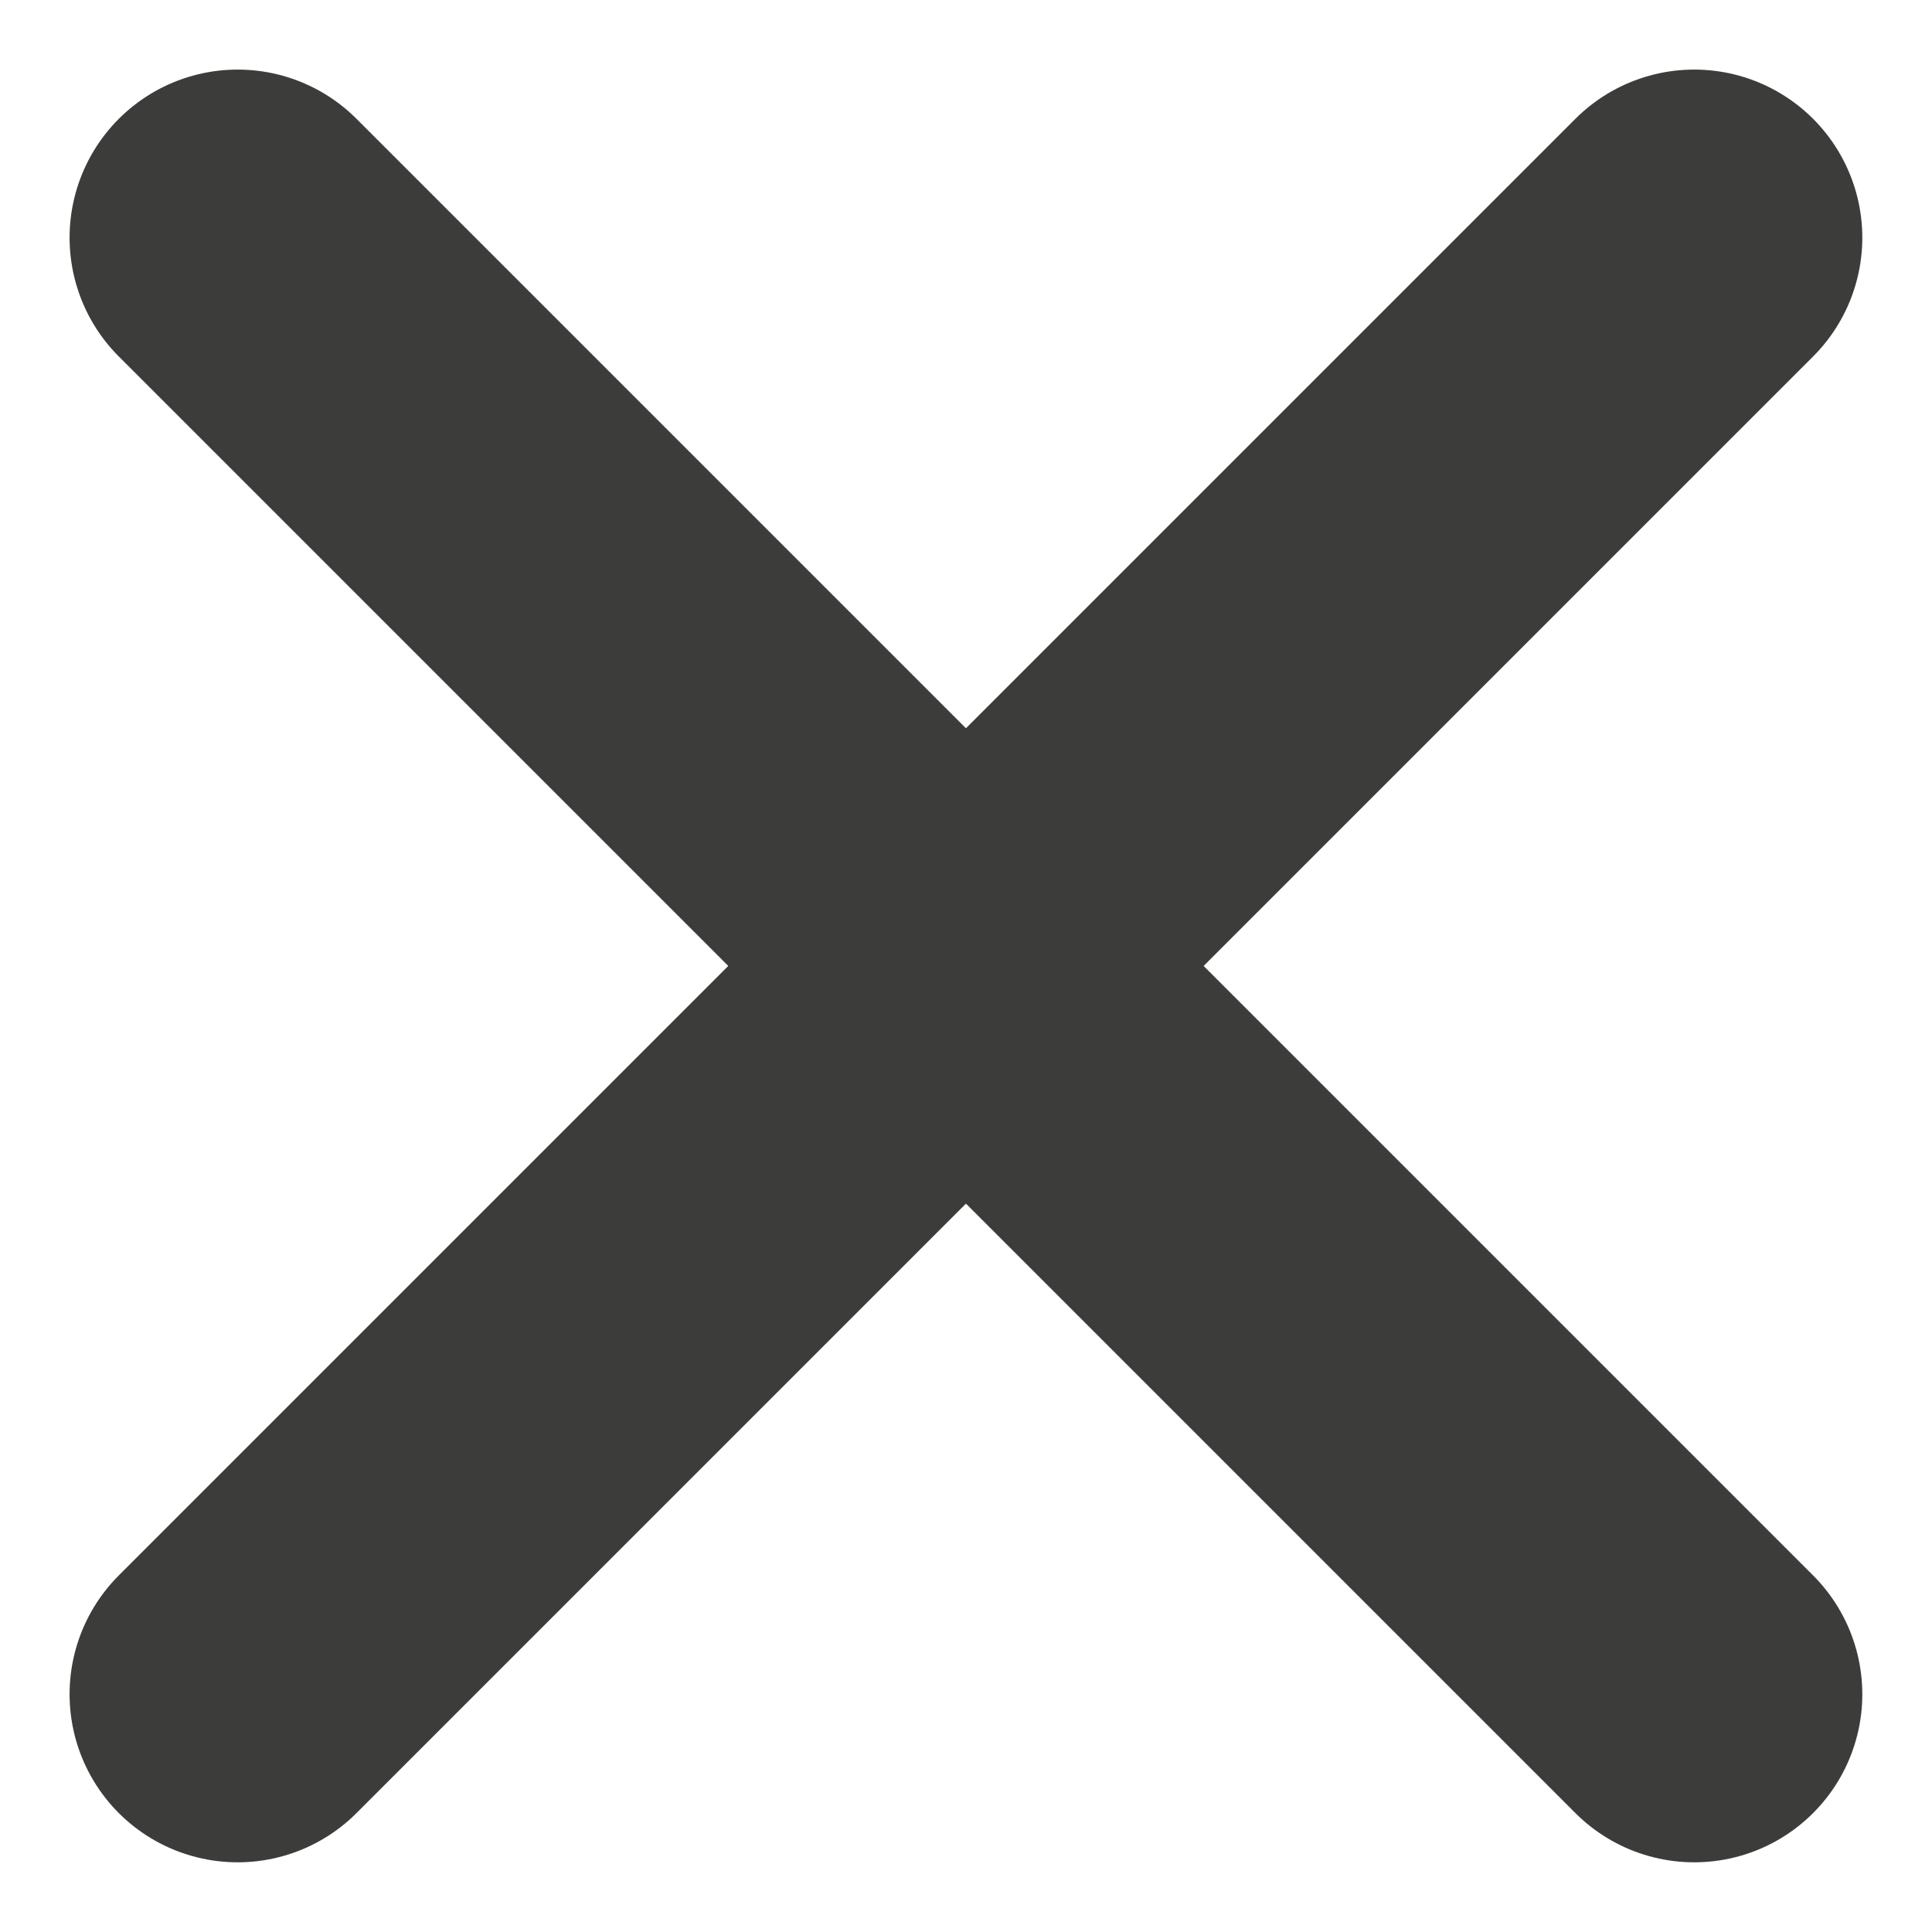 <svg xmlns="http://www.w3.org/2000/svg" width="17.243" height="17.243" viewBox="0 0 17.243 17.243">
  <g id="icon-close" transform="translate(-29.379 -30.379)">
    <line id="Ligne_39" data-name="Ligne 39" x2="13" y2="13" transform="translate(31.5 32.5)" fill="none" stroke="#3c3c3b" stroke-linecap="round" stroke-width="3"/>
    <line id="Ligne_40" data-name="Ligne 40" x1="13" y2="13" transform="translate(31.5 32.5)" fill="none" stroke="#3c3c3b" stroke-linecap="round" stroke-width="3"/>
  </g>
</svg>
